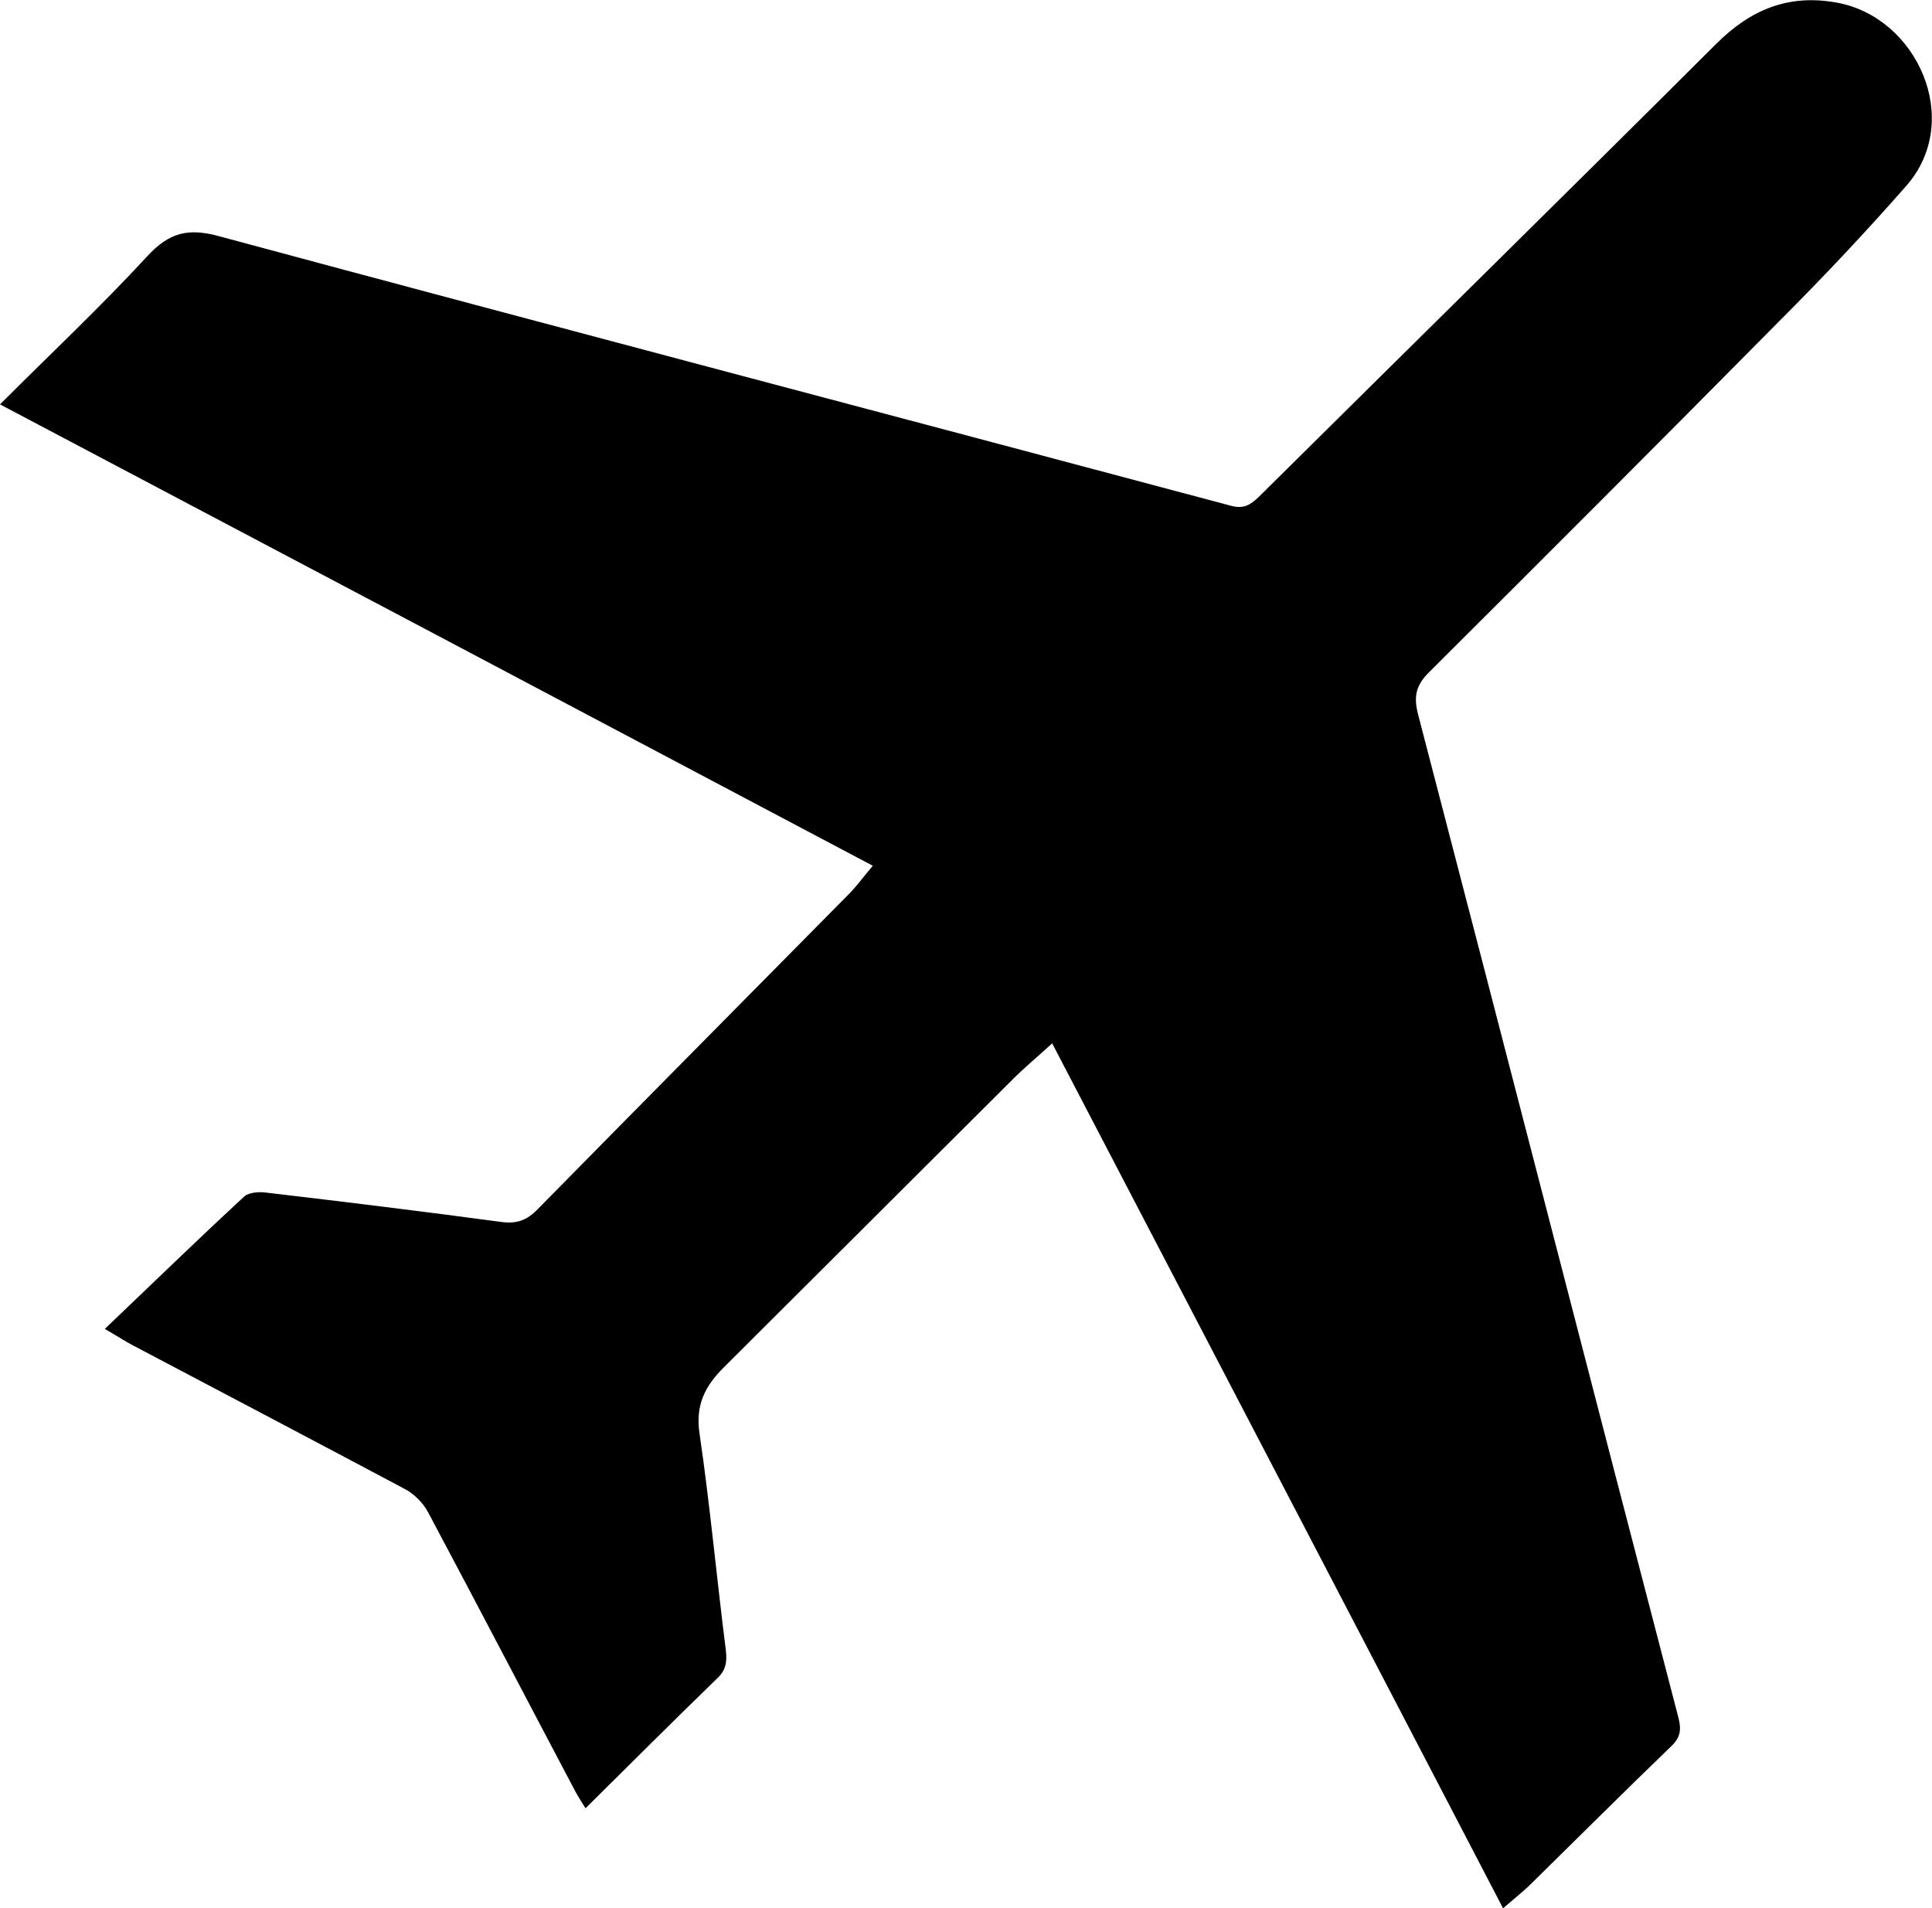 <?xml version="1.0" encoding="utf-8"?>
<!-- Generator: Adobe Illustrator 16.0.3, SVG Export Plug-In . SVG Version: 6.00 Build 0)  -->
<!DOCTYPE svg PUBLIC "-//W3C//DTD SVG 1.1//EN" "http://www.w3.org/Graphics/SVG/1.1/DTD/svg11.dtd">
<svg version="1.1" id="Layer_1" xmlns="http://www.w3.org/2000/svg" xmlns:xlink="http://www.w3.org/1999/xlink" x="0px" y="0px"
	 width="440.5px" height="435.1px" viewBox="0 0 440.5 435.1" style="enable-background:new 0 0 440.5 435.1;" xml:space="preserve"
	>
<style type="text/css">
<![CDATA[
	.st0{fill-rule:evenodd;clip-rule:evenodd;}
]]>
</style>
<path class="st0" d="M342.7,435.1c-34.3-65.9-68.4-131.2-102.8-197.2c-3.3,3-6.3,5.5-9,8.2c-22,21.9-43.9,43.8-65.9,65.7
	c-4.2,4.2-6.5,8.5-5.5,15.1c2.4,16.4,3.9,32.9,6,49.4c0.3,2.7,0,4.6-2.1,6.5c-9.9,9.6-19.7,19.4-29.9,29.5c-0.8-1.3-1.6-2.5-2.3-3.8
	c-11.2-21.2-22.3-42.5-33.6-63.7c-1.1-2.1-3.2-4.2-5.3-5.3c-20.7-11-41.4-21.9-62.1-32.8c-1.7-0.9-3.2-1.9-6.3-3.7
	c10.9-10.4,21.2-20.4,31.8-30.2c1-0.9,3.3-1.1,4.8-0.9c17.9,2.1,35.8,4.3,53.7,6.7c3.5,0.5,5.9-0.3,8.4-2.9
	c23.6-24,47.3-47.9,70.9-71.8c1.8-1.8,3.3-3.9,5.5-6.5C132.5,162.2,66.5,127.3,0,92.2c11.5-11.5,23-22.3,33.6-33.8
	c5-5.4,9.3-6.5,16.5-4.5c76.8,20.7,153.7,40.9,230.5,61.4c2.9,0.8,4.4-0.1,6.4-2C321.8,78.8,356.7,44.5,391.3,10
	c7.9-7.9,16.6-11.4,27.5-9.4c18.3,3.3,28.9,26.8,15.9,41.7c-9.3,10.6-19,20.9-29,30.9c-26.5,26.8-53.2,53.5-79.9,80.1
	c-3,3-3.5,5.5-2.5,9.5c19.9,76.3,39.5,152.6,59.4,228.9c0.7,2.8,0.4,4.5-1.7,6.5c-10.9,10.5-21.6,21.2-32.4,31.8
	C346.9,431.6,345,433.1,342.7,435.1z"/>
</svg>

